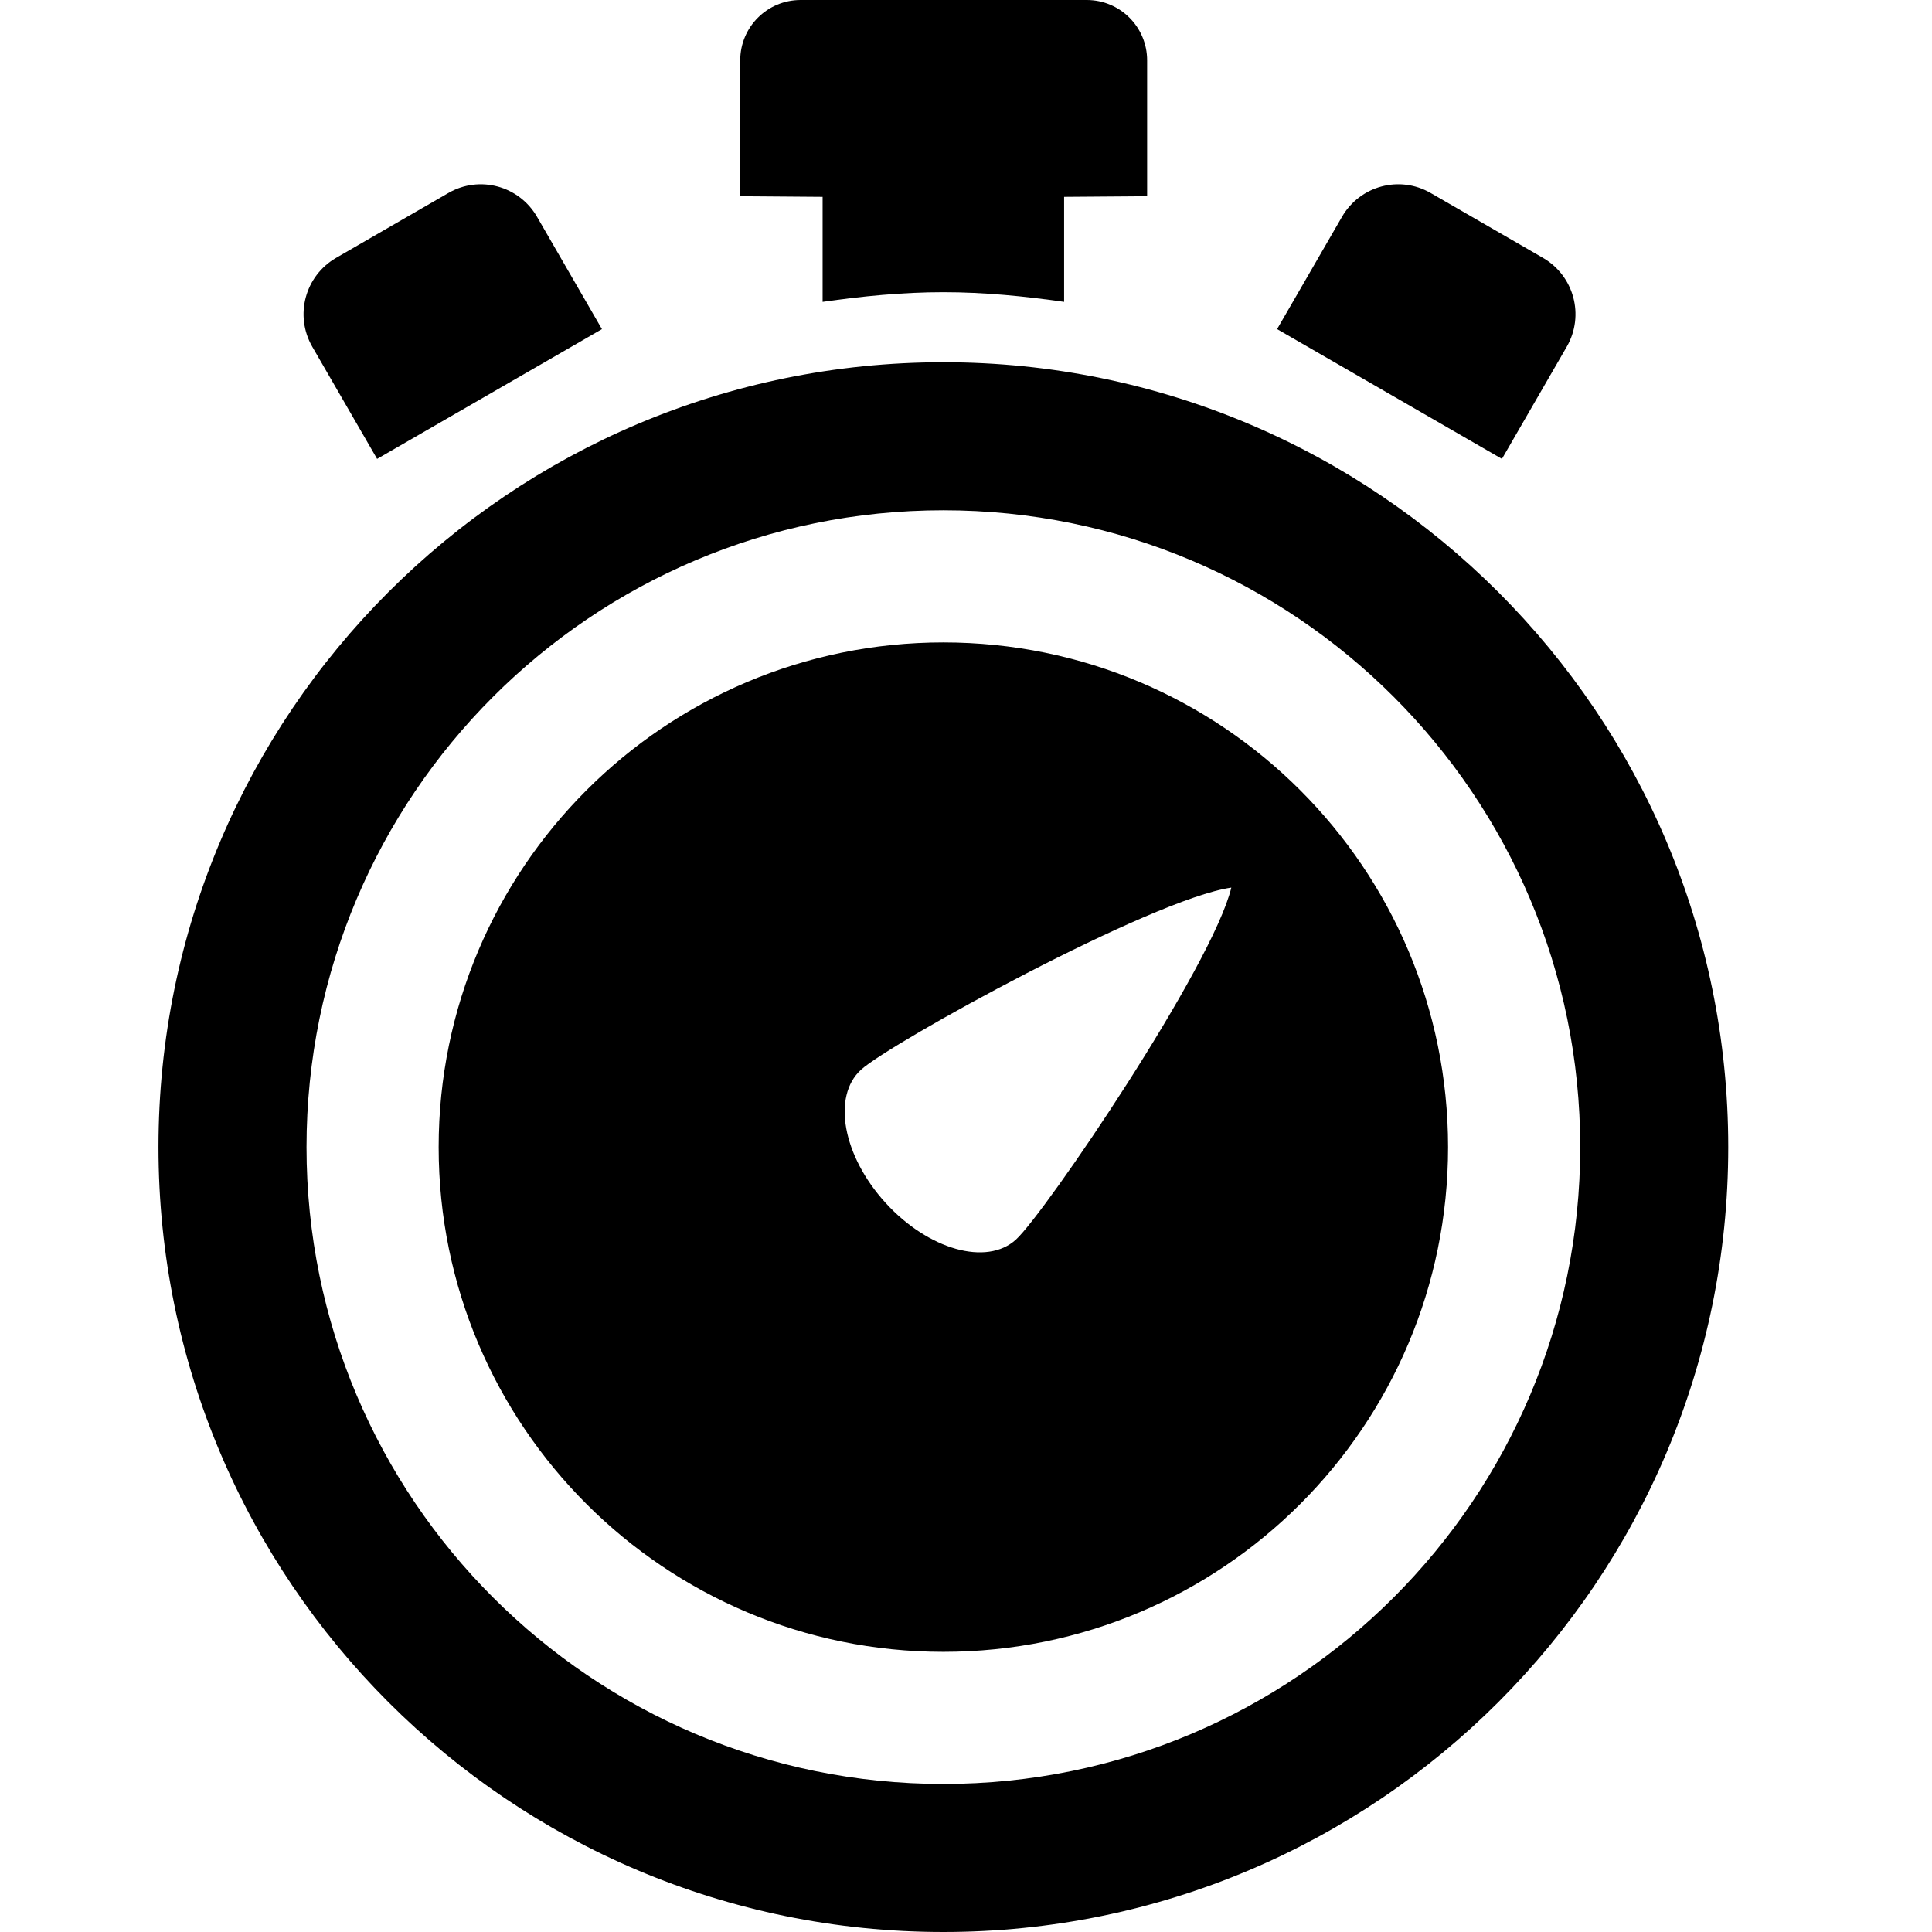<?xml version="1.0" encoding="iso-8859-1"?>
<!-- Generator: Adobe Illustrator 17.1.0, SVG Export Plug-In . SVG Version: 6.00 Build 0)  -->
<!DOCTYPE svg PUBLIC "-//W3C//DTD SVG 1.1//EN" "http://www.w3.org/Graphics/SVG/1.1/DTD/svg11.dtd">
<svg version="1.1" id="Layer_1" xmlns="http://www.w3.org/2000/svg" xmlns:xlink="http://www.w3.org/1999/xlink" x="0px" y="0px"
	 viewBox="0 0 128 128" style="enable-background:new 0 0 128 128;" xml:space="preserve">
<path d="M94.788,12.788c-2.057-1.193-4.685-0.487-5.878,1.578l-4.299,7.439l14.896,8.598l4.299-7.439
	c1.184-2.065,0.479-4.685-1.578-5.878L94.788,12.788z"/>
<path d="M29.703,12.788l-7.439,4.299c-2.057,1.193-2.762,3.812-1.579,5.878l4.299,7.439l14.896-8.598l-4.299-7.439
	C34.388,12.301,31.76,11.596,29.703,12.788z"/>
<path d="M62.5,19.359c2.719,0,5.375,0.266,8,0.641v-6.958L76,13V4c0-2.211-1.789-4-4-4H53.042c-2.211,0-4,1.789-4,4v9l5.458,0.042
	V20C57.125,19.625,59.781,19.359,62.5,19.359z"/>
<path d="M62.5,42.562c-18.467,0-33.438,14.97-33.438,33.438s14.97,33.438,33.438,33.438S95.938,94.467,95.938,76
	S80.967,42.562,62.5,42.562z M67.308,82.127c-1.935,1.764-5.801,0.675-8.635-2.432c-2.834-3.108-3.564-7.058-1.629-8.822
	s19.243-11.306,24.534-12.067C80.333,64.004,69.243,80.363,67.308,82.127z"/>
<path d="M62.5,24c-28.719,0-52,23.281-52,52s23.281,52,52,52s52-23.281,52-52S91.219,24,62.5,24z M62.5,118.192
	c-23.302,0-42.192-18.89-42.192-42.192S39.198,33.807,62.5,33.807S104.693,52.698,104.693,76S85.802,118.192,62.5,118.192z"/>
</svg>
